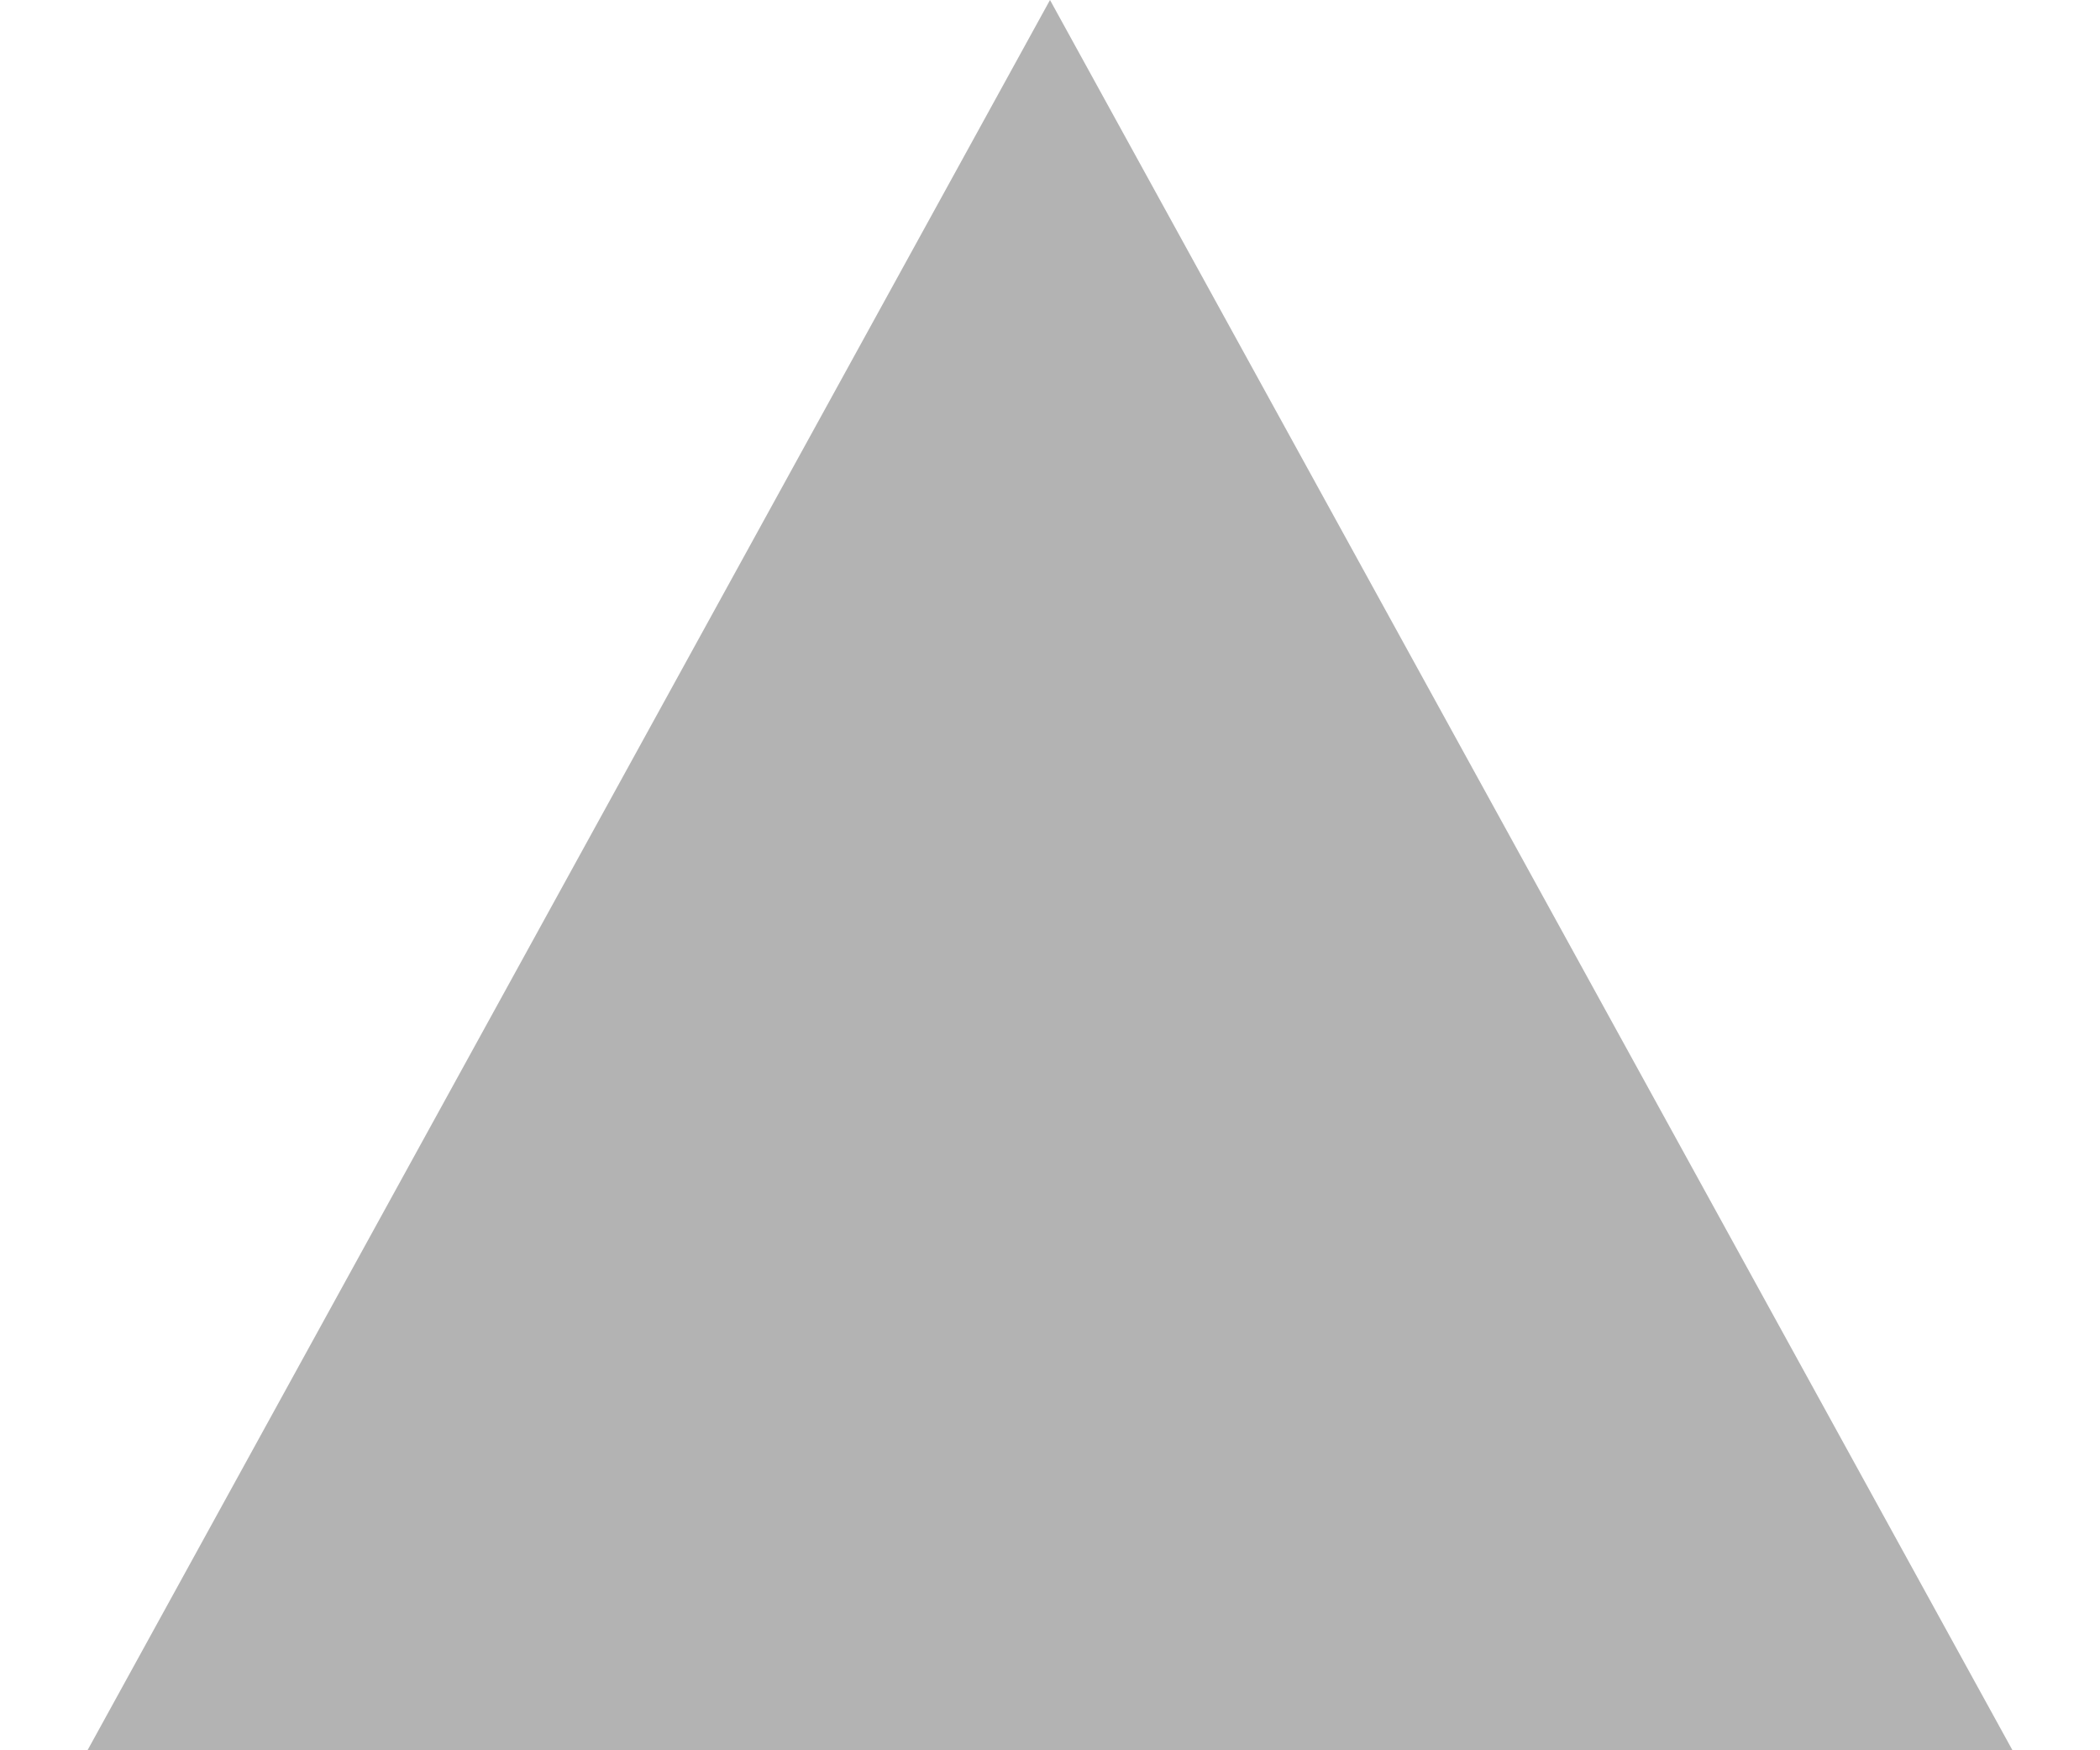 <svg xmlns="http://www.w3.org/2000/svg" width="12" height="10" fill="none" viewBox="0 0 12 10"><g clip-path="url(#a)" opacity="0.3"><path fill="#000" d="m6 0 5.5 10H.5"/></g><defs><clipPath id="a"><path fill="#fff" d="M.5 0h11v10H.5z"/></clipPath></defs></svg>
